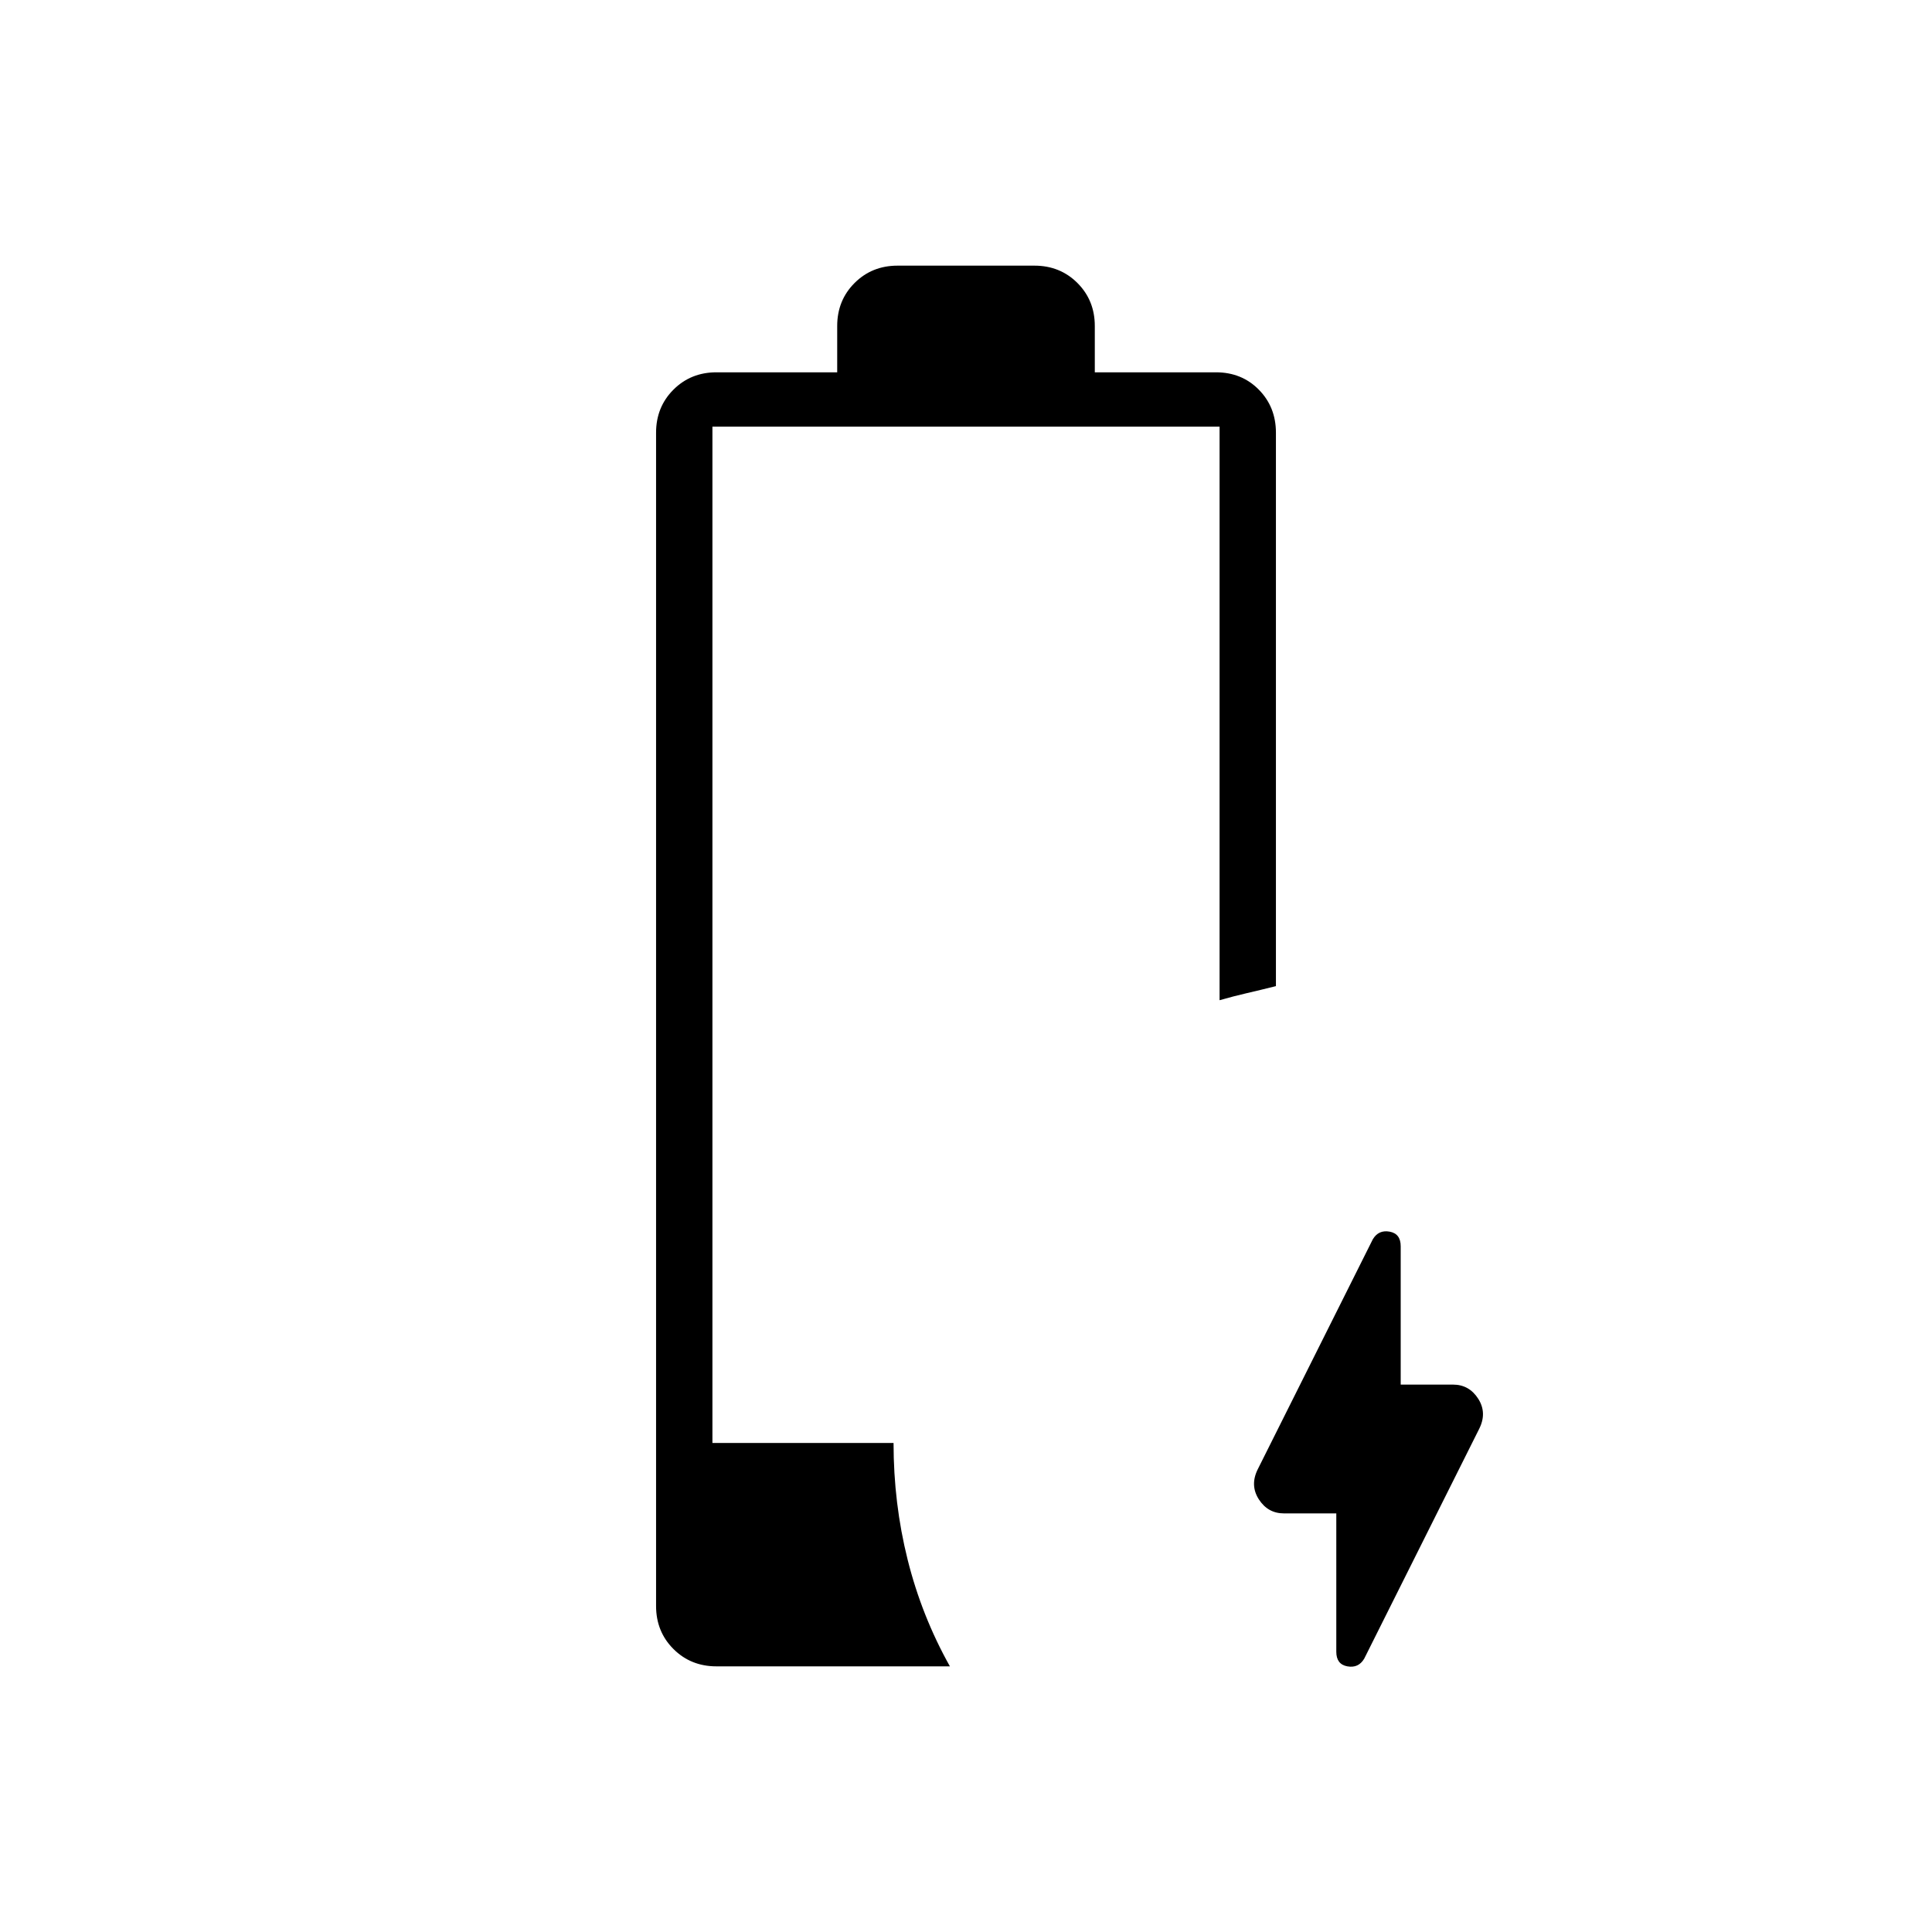 <svg xmlns="http://www.w3.org/2000/svg" height="24" viewBox="0 -960 960 960" width="24"><path d="M356-132q-12.75 0-21.375-8.625T326-162v-583q0-12.75 8.625-21.375T356-775h60v-23q0-12.75 8.625-21.375T446-828h68q12.75 0 21.375 8.625T544-798v23h60.206q12.794 0 21.294 8.625T634-745v275q-8 2-14.5 3.5T606-463v-285H354v505h90q0 30 7 58t21 53H356Zm308-76h-26q-8 0-12.5-7t-.5-14.987l57.143-114.221Q685-349 690.5-348q5.5 1 5.5 7.25V-272h26q8 0 12.5 7t.5 14.987l-57.143 114.221Q675-131 669.5-132q-5.5-1-5.5-7.25V-208Z"/></svg>
